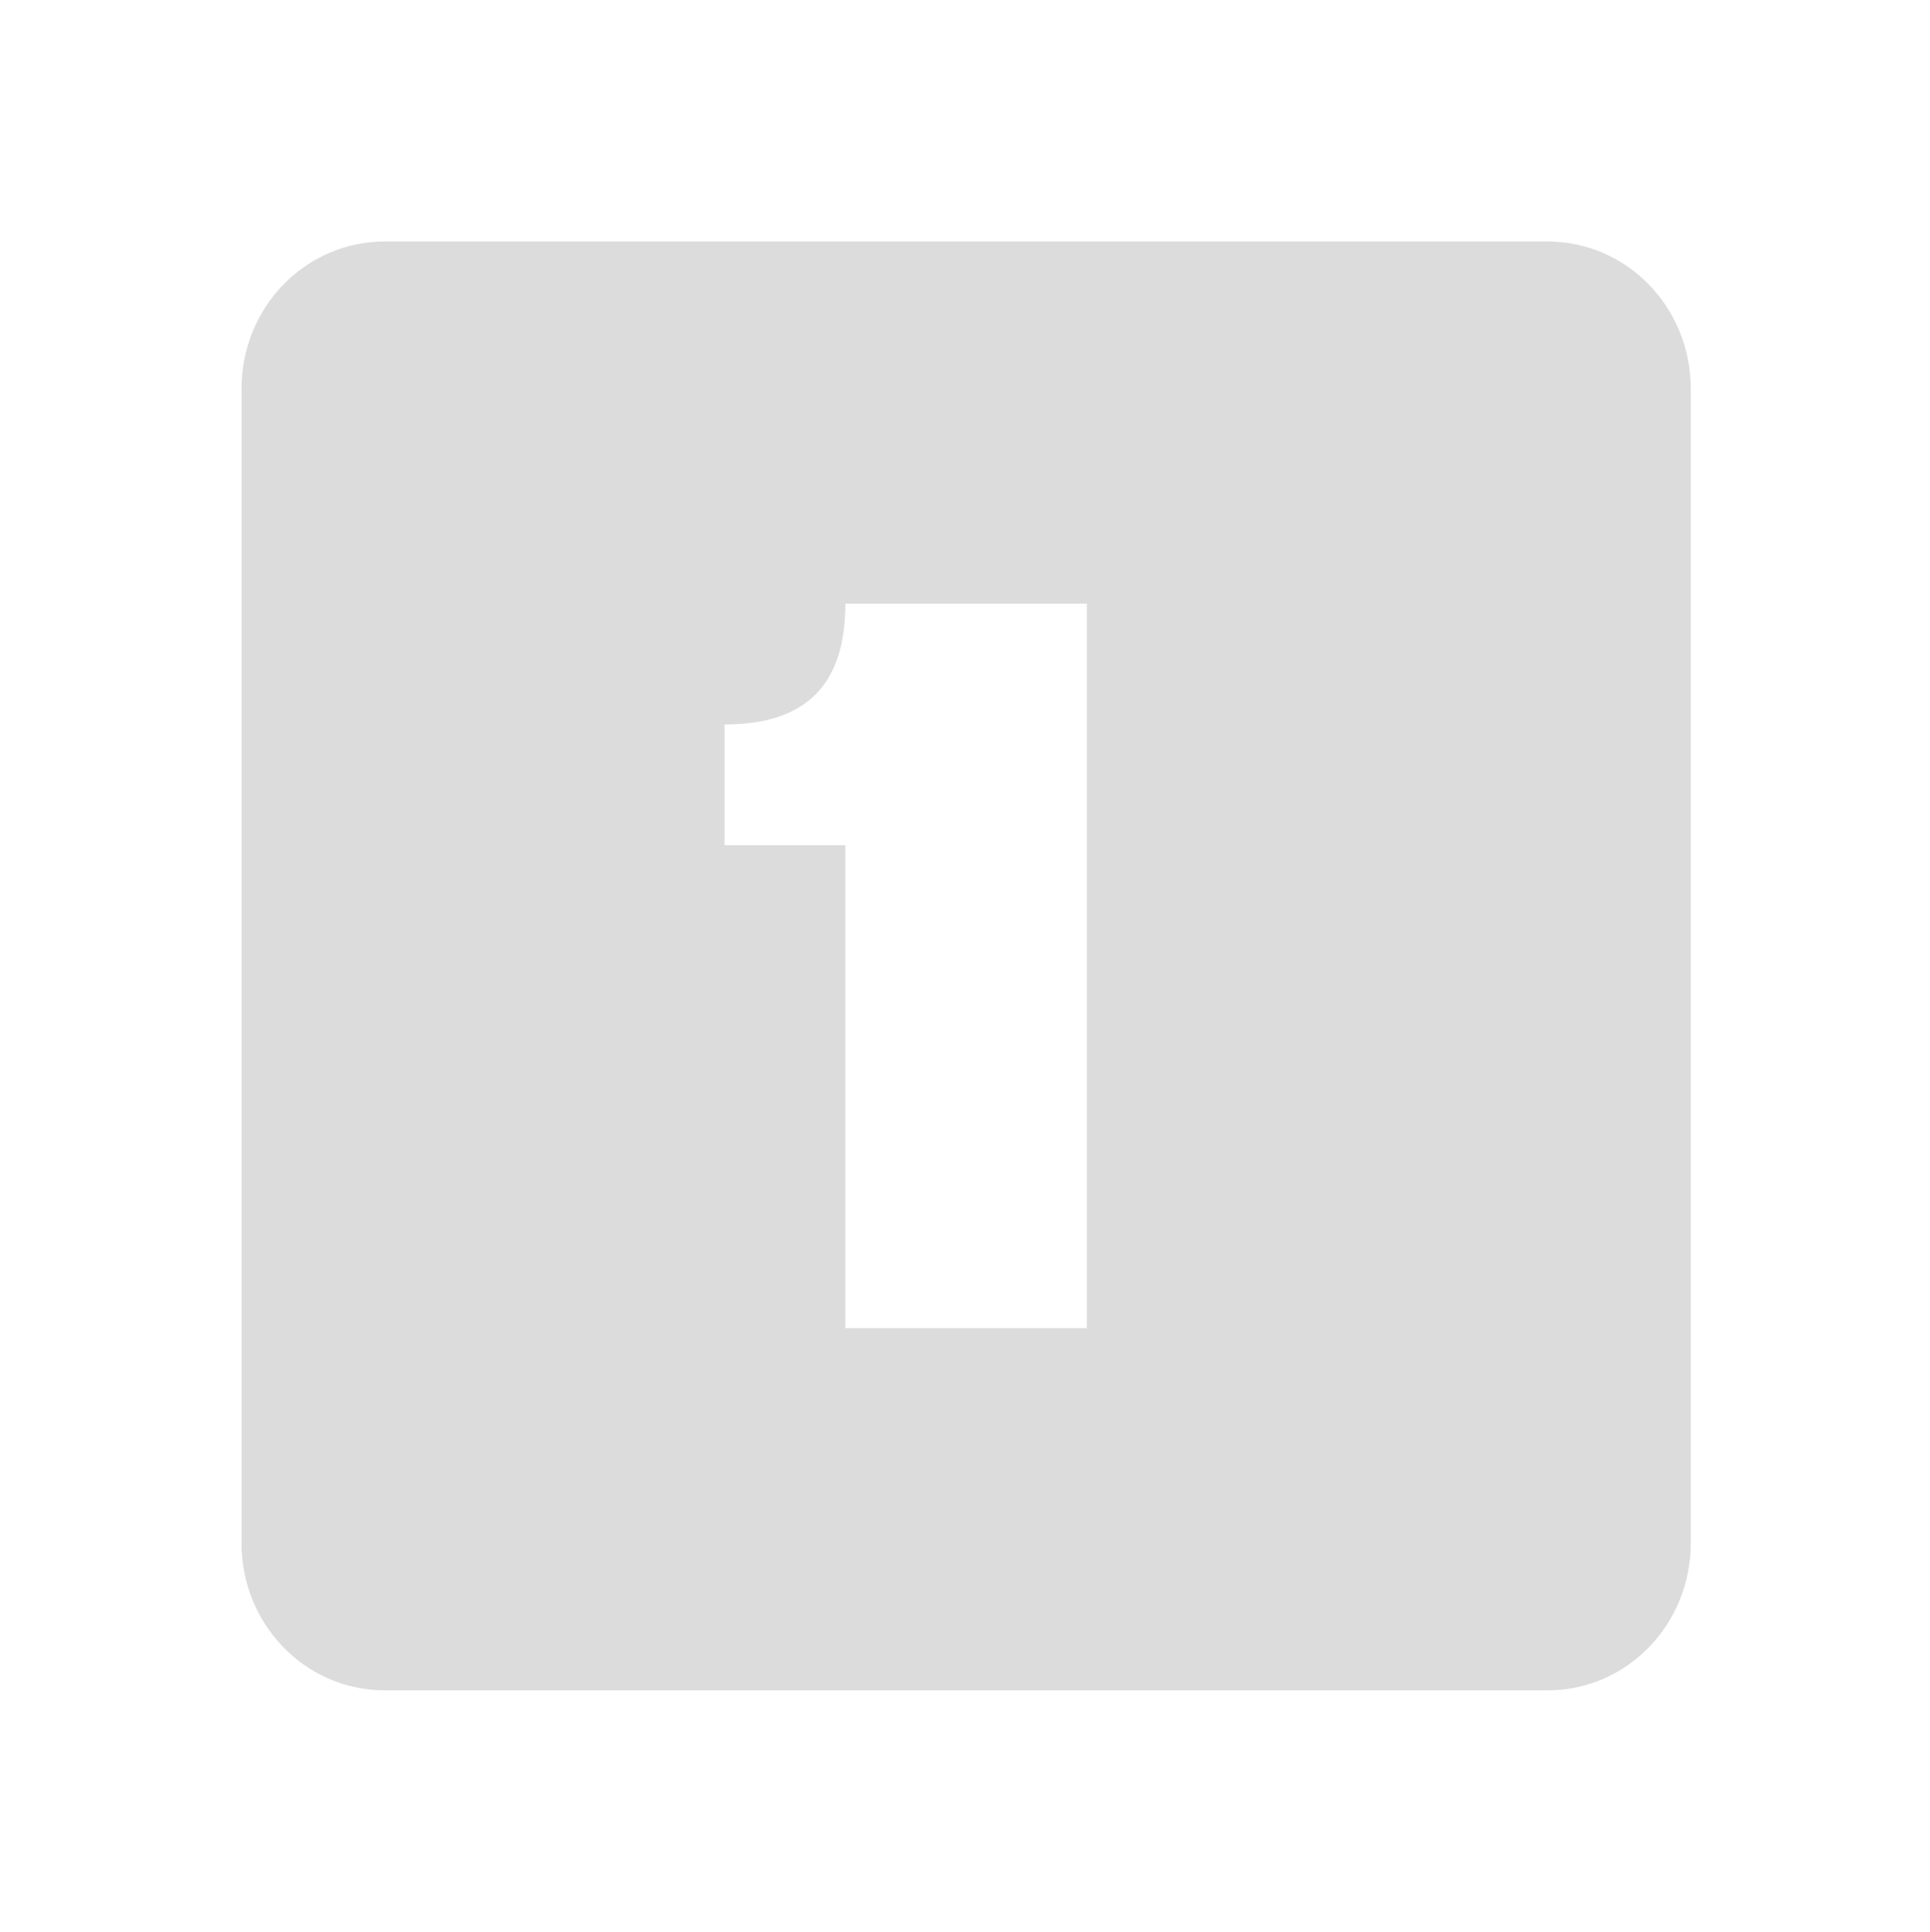 <svg xmlns="http://www.w3.org/2000/svg" width="15.982" height="16" version="1.1">
 <g transform="translate(-221,-667)">
  <path d="m224.188 669c-0.663 0-1.188 0.549-1.188 1.219v9.562c0 0.67 0.525 1.219 1.188 1.219h9.625c0.663 0 1.188-0.549 1.188-1.219v-9.562c0-0.67-0.525-1.219-1.188-1.219h-9.625zm3.812 3h2v6h-2v-4h-1v-1c0.694 0 1-0.348 1-1z" style="fill:#dcdcdc"/>
 </g>
</svg>
